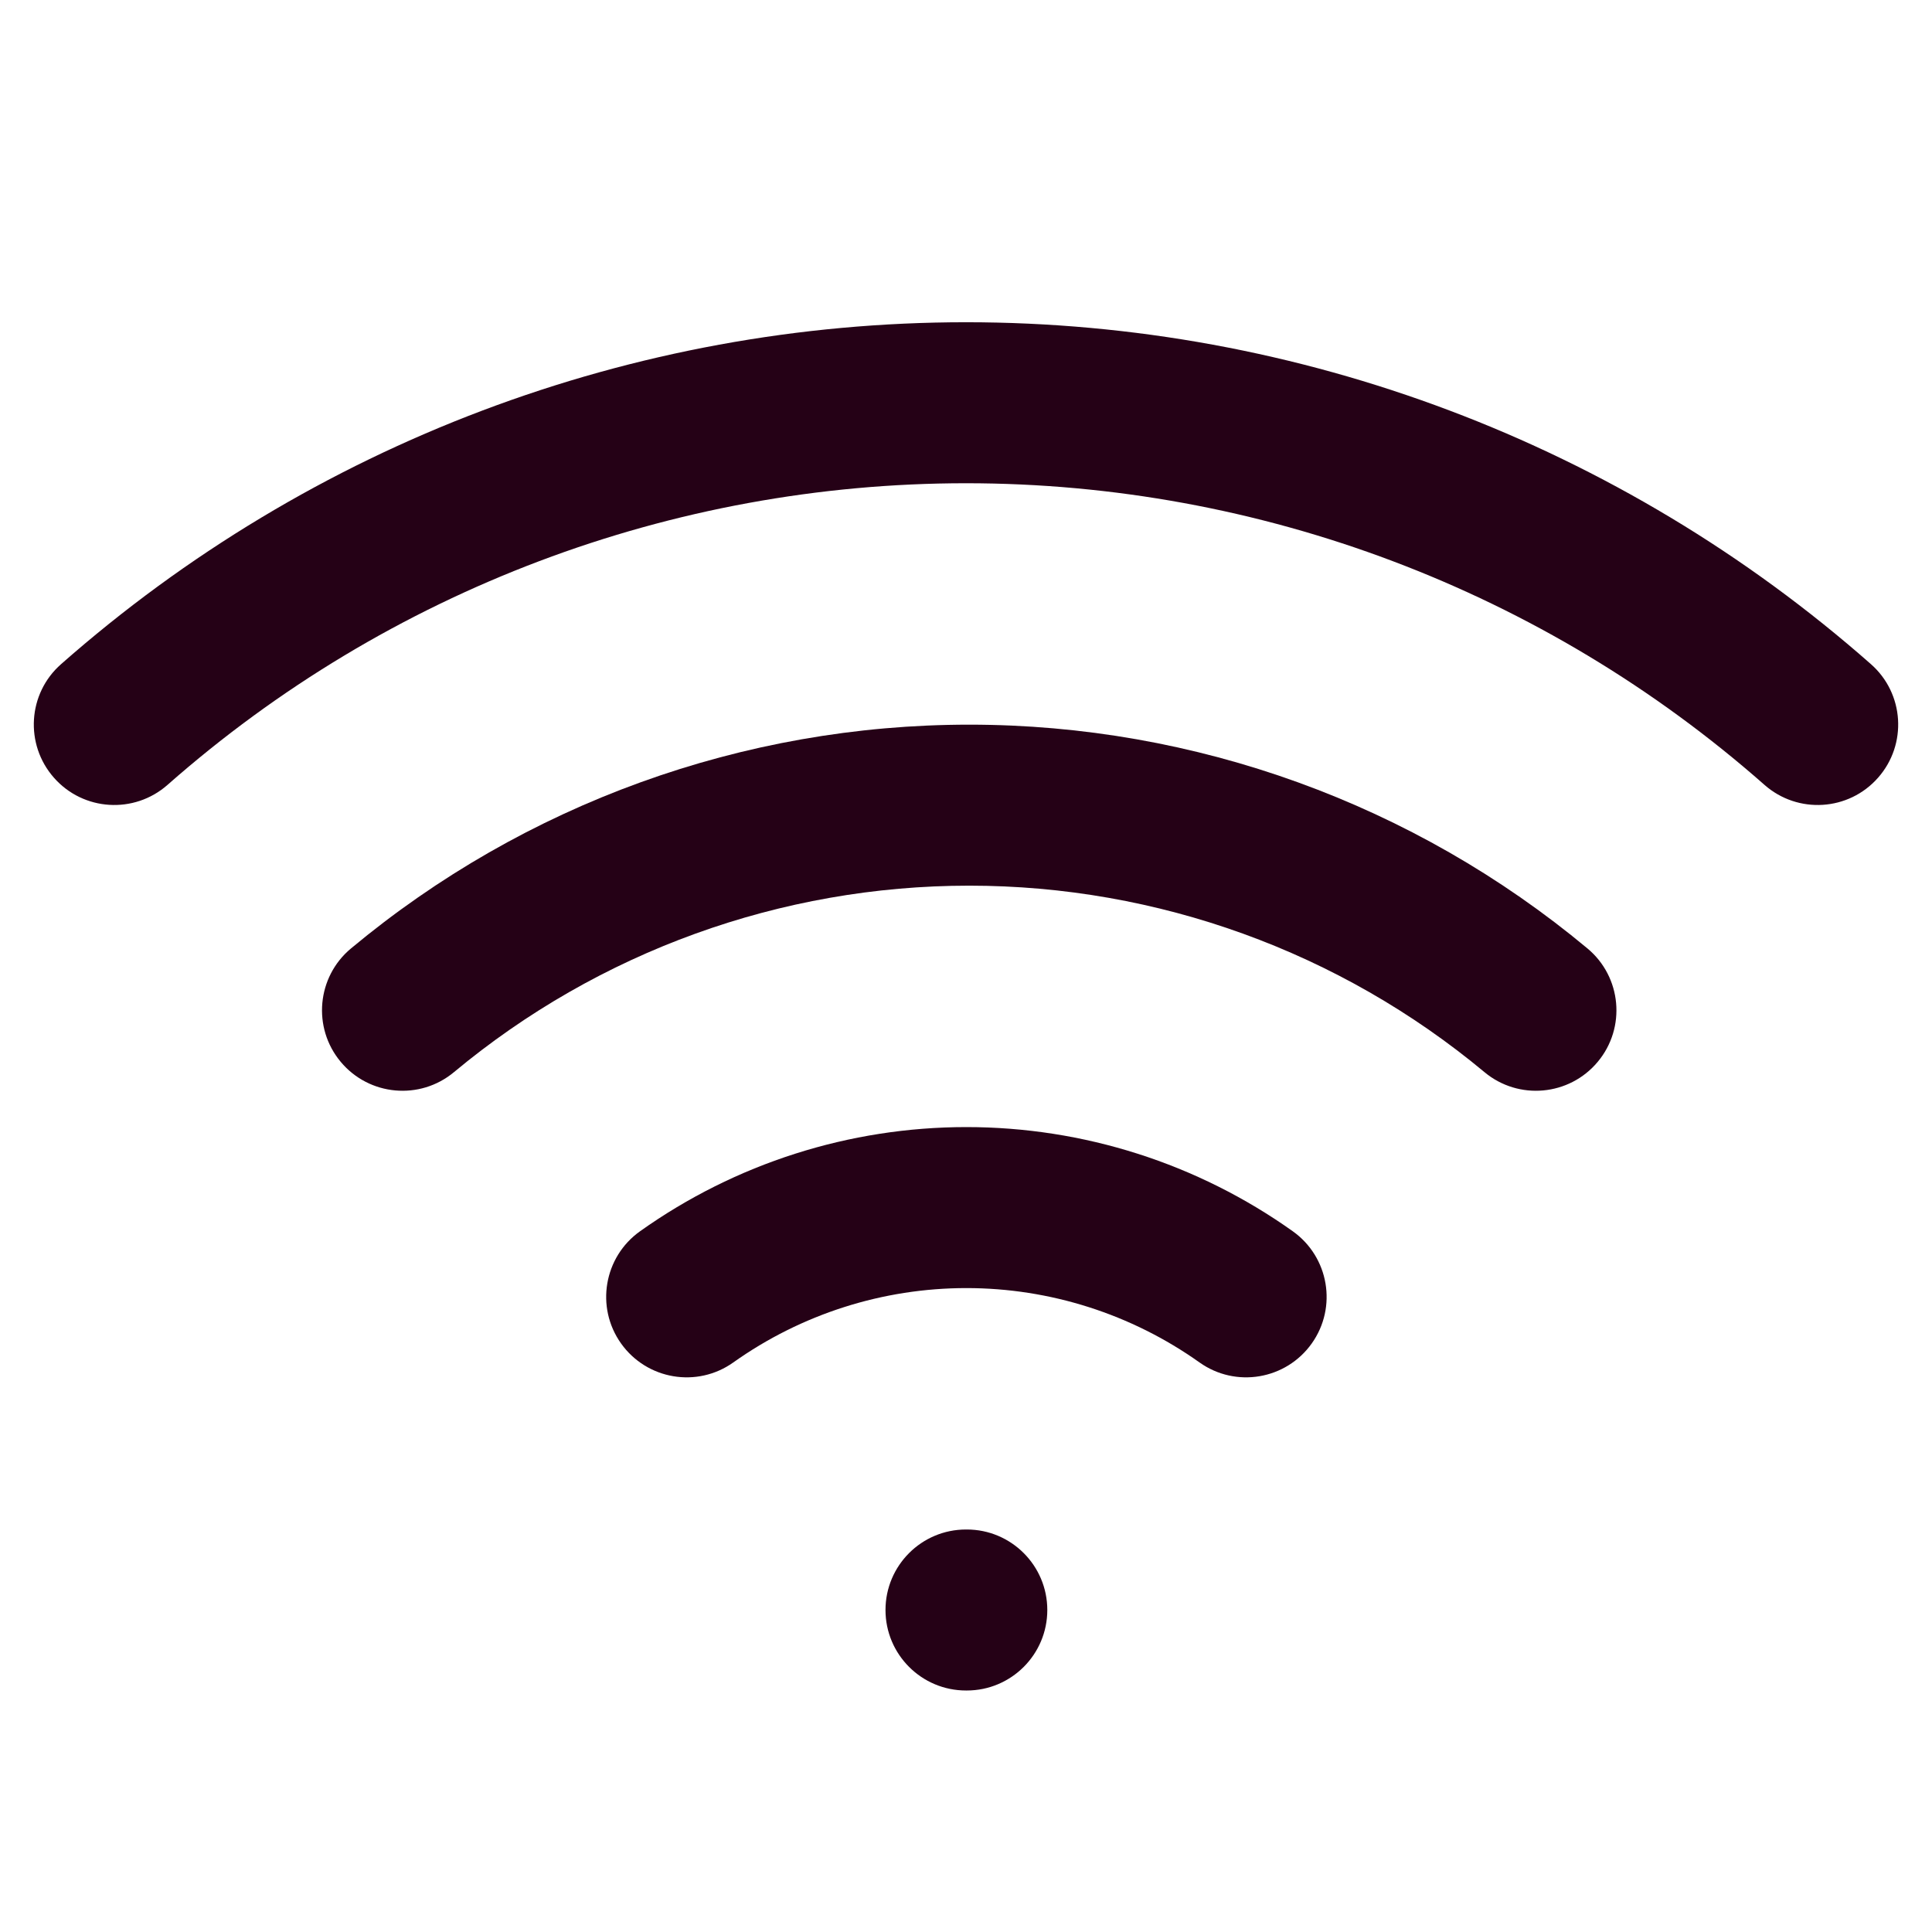 <svg width="24" height="24" viewBox="0 0 24 24" fill="none" xmlns="http://www.w3.org/2000/svg">
<path fill-rule="evenodd" clip-rule="evenodd" d="M11 20C11 19.448 11.448 19 12 19H12.01C12.562 19 13.01 19.448 13.01 20C13.01 20.552 12.562 21 12.01 21H12C11.448 21 11 20.552 11 20Z" fill="#250116"/>
<path fill-rule="evenodd" clip-rule="evenodd" d="M12.005 16.001C10.967 16.001 9.955 16.324 9.109 16.925C8.659 17.245 8.035 17.139 7.715 16.689C7.395 16.239 7.501 15.615 7.951 15.295C9.135 14.453 10.552 14.001 12.005 14.001C13.458 14.001 14.875 14.453 16.059 15.295C16.509 15.615 16.615 16.239 16.295 16.689C15.975 17.139 15.351 17.245 14.901 16.925C14.055 16.324 13.043 16.001 12.005 16.001Z" fill="#250116"/>
<path fill-rule="evenodd" clip-rule="evenodd" d="M12.04 11.002C9.701 11.002 7.437 11.822 5.64 13.318C5.216 13.672 4.585 13.614 4.232 13.19C3.878 12.766 3.936 12.135 4.36 11.782C6.516 9.986 9.234 9.002 12.04 9.002C14.846 9.002 17.564 9.986 19.72 11.782C20.144 12.135 20.202 12.766 19.848 13.19C19.495 13.614 18.864 13.672 18.44 13.318C16.643 11.822 14.379 11.002 12.04 11.002Z" fill="#250116"/>
<path fill-rule="evenodd" clip-rule="evenodd" d="M12 6.003C8.348 6.003 4.821 7.335 2.081 9.75C1.667 10.115 1.035 10.076 0.67 9.661C0.305 9.247 0.344 8.615 0.759 8.25C3.864 5.513 7.861 4.003 12 4.003C16.139 4.003 20.136 5.513 23.241 8.25C23.656 8.615 23.695 9.247 23.33 9.661C22.965 10.076 22.333 10.115 21.919 9.75C19.179 7.335 15.652 6.003 12 6.003Z" fill="#250116"/>
</svg>
